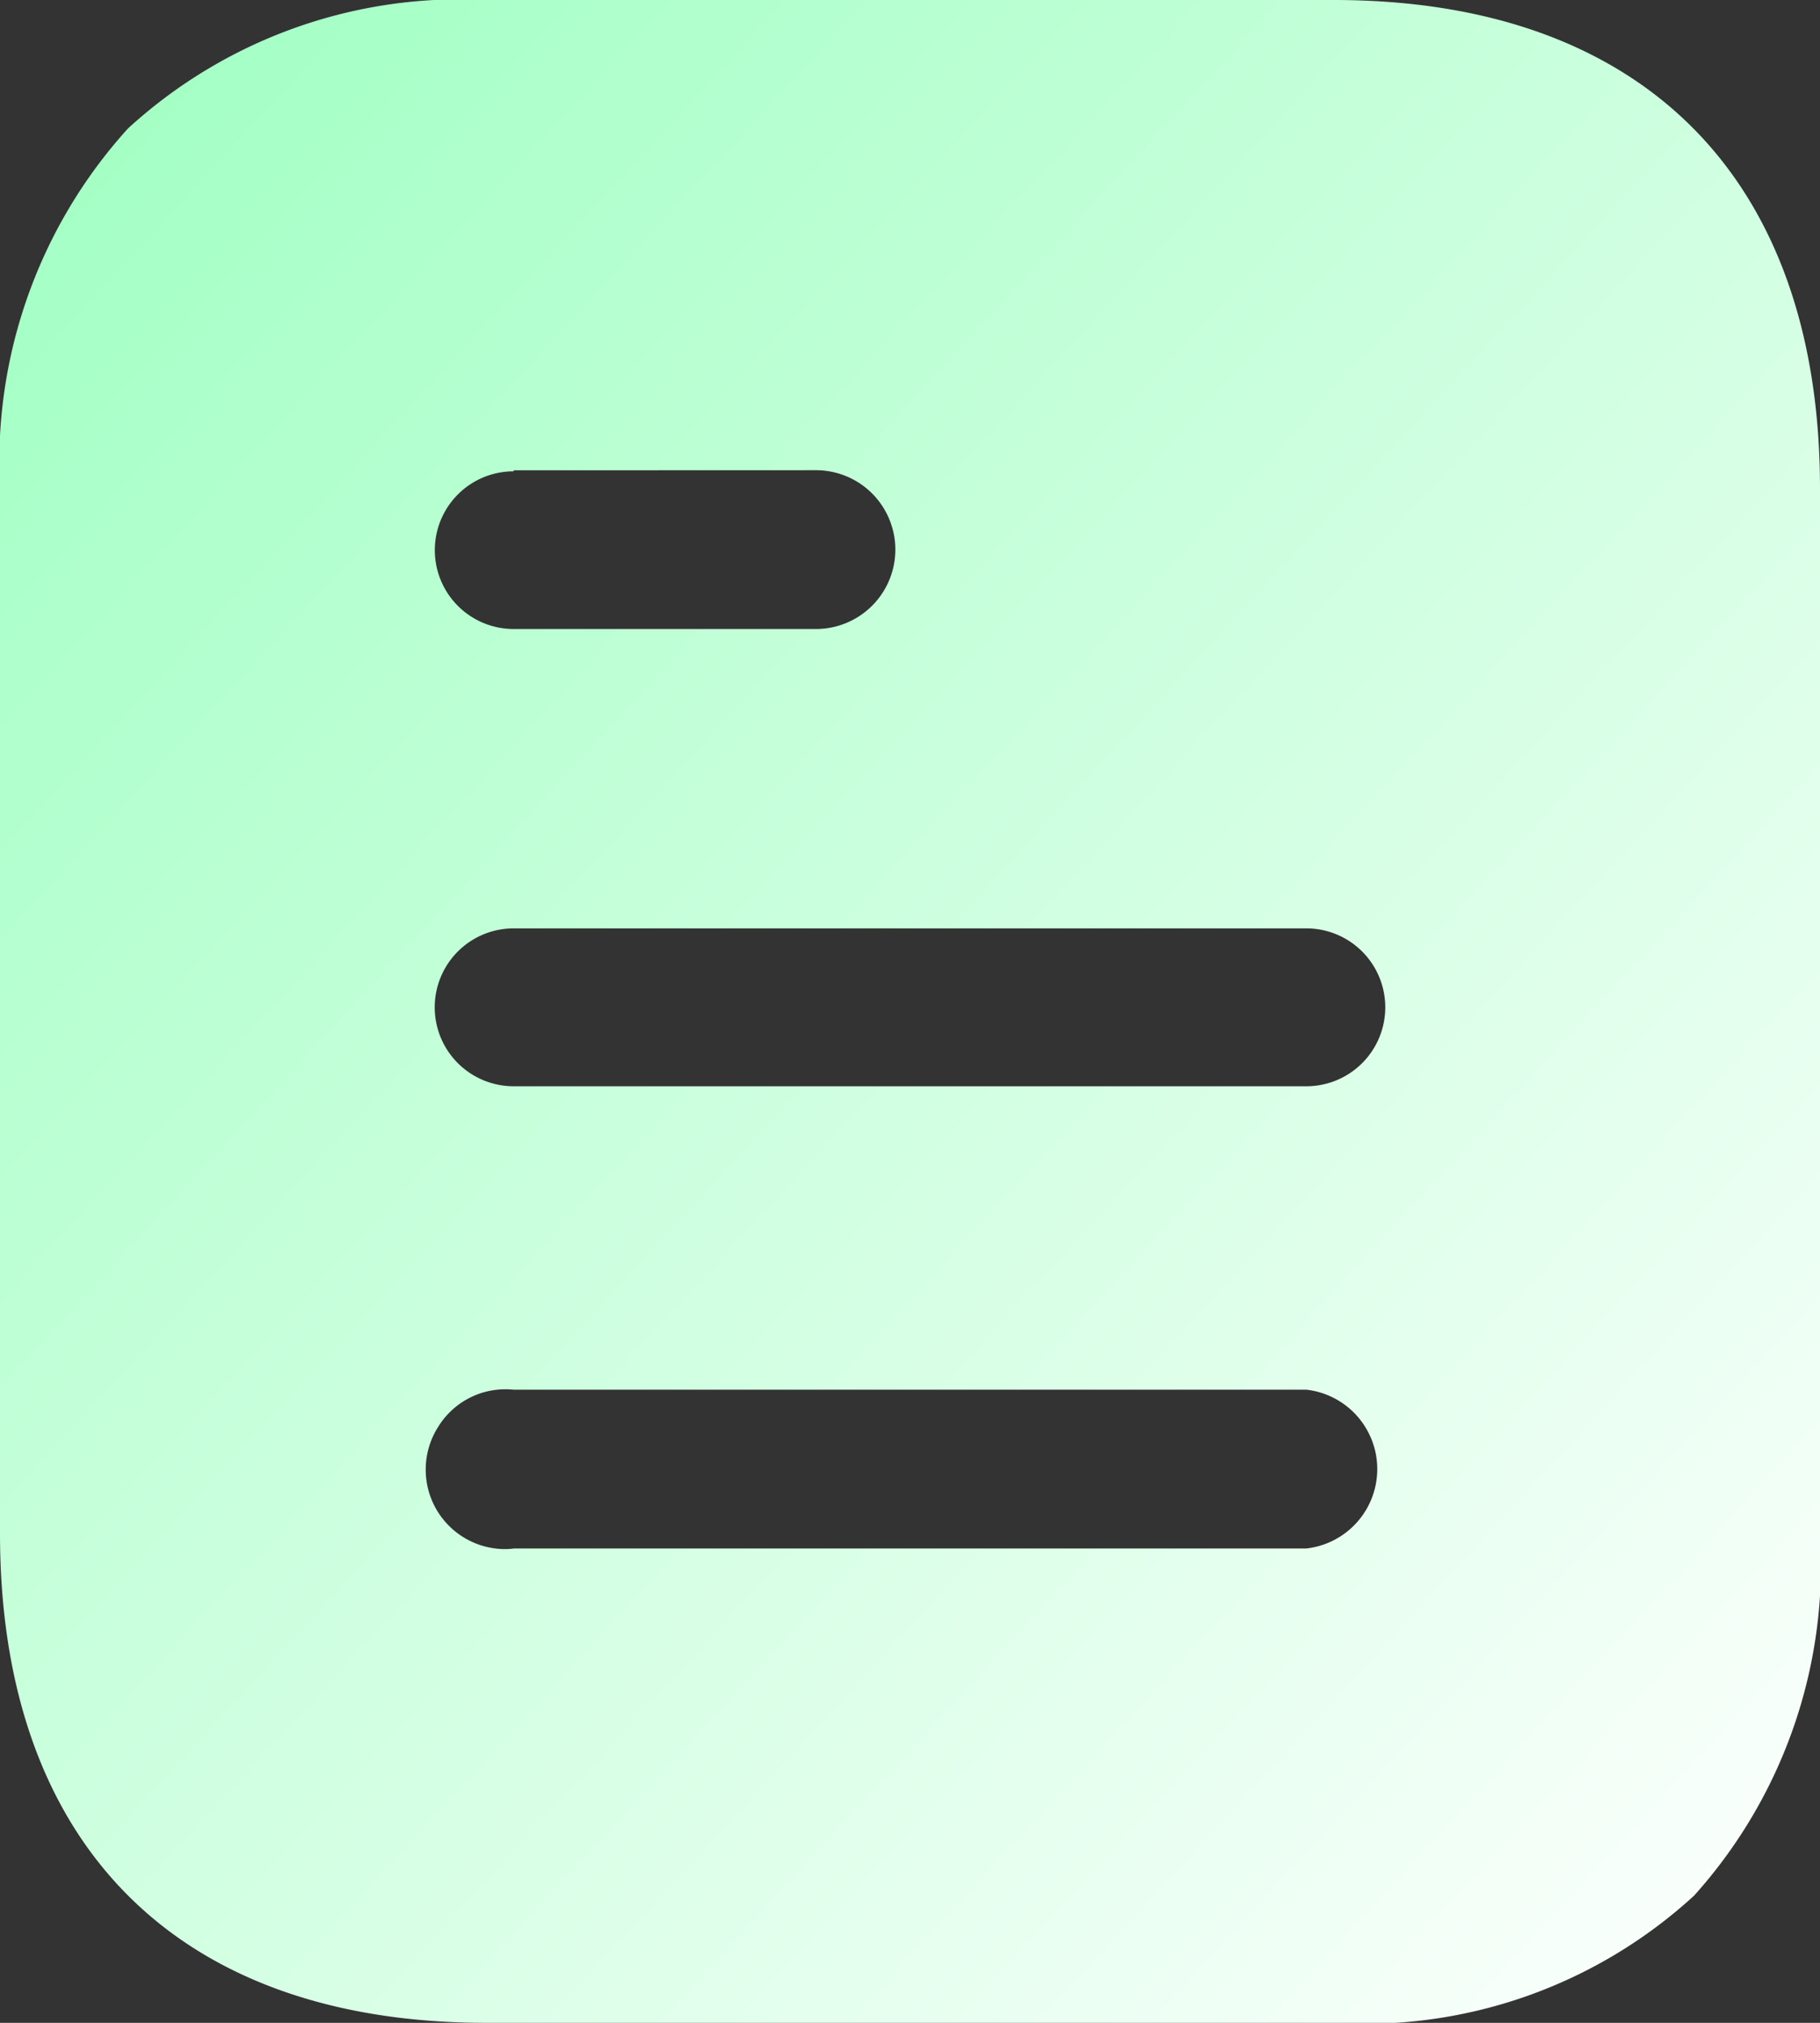 <svg xmlns="http://www.w3.org/2000/svg" xmlns:xlink="http://www.w3.org/1999/xlink" width="18" height="20" viewBox="0 0 18 20">
  <rect x="0" y="0" width="18" height="20" fill="#333333" stroke="none"/>
  <defs>
    <linearGradient id="linear-gradient" x2="1" y2="1" gradientUnits="objectBoundingBox">
      <stop offset="0" stop-color="#9effc1"/>
      <stop offset="1" stop-color="#fff"/>
    </linearGradient>
  </defs>
  <g id="Document" transform="translate(0 0)">
    <path id="Document-2" data-name="Document" d="M13.191,20H4.81C1.753,20,0,18.236,0,15.16V4.83A4.91,4.91,0,0,1,1.265,1.271,4.863,4.863,0,0,1,4.81,0h8.382C16.247,0,18,1.761,18,4.83V15.16a4.891,4.891,0,0,1-1.246,3.583A4.819,4.819,0,0,1,13.191,20ZM5,13.736a.78.78,0,0,0-.668.374.786.786,0,0,0,.653,1.206.7.7,0,0,0,.1-.006H12.92a.79.79,0,0,0,0-1.57H5.08A.8.8,0,0,0,5,13.736ZM5.08,9.179a.78.78,0,0,0,0,1.561H12.92a.78.78,0,0,0,0-1.561Zm0-4.529v.01h0a.779.779,0,0,0,0,1.559h2.99a.785.785,0,0,0,0-1.57Z" fill="url(#linear-gradient)"/>
  </g>
</svg>
